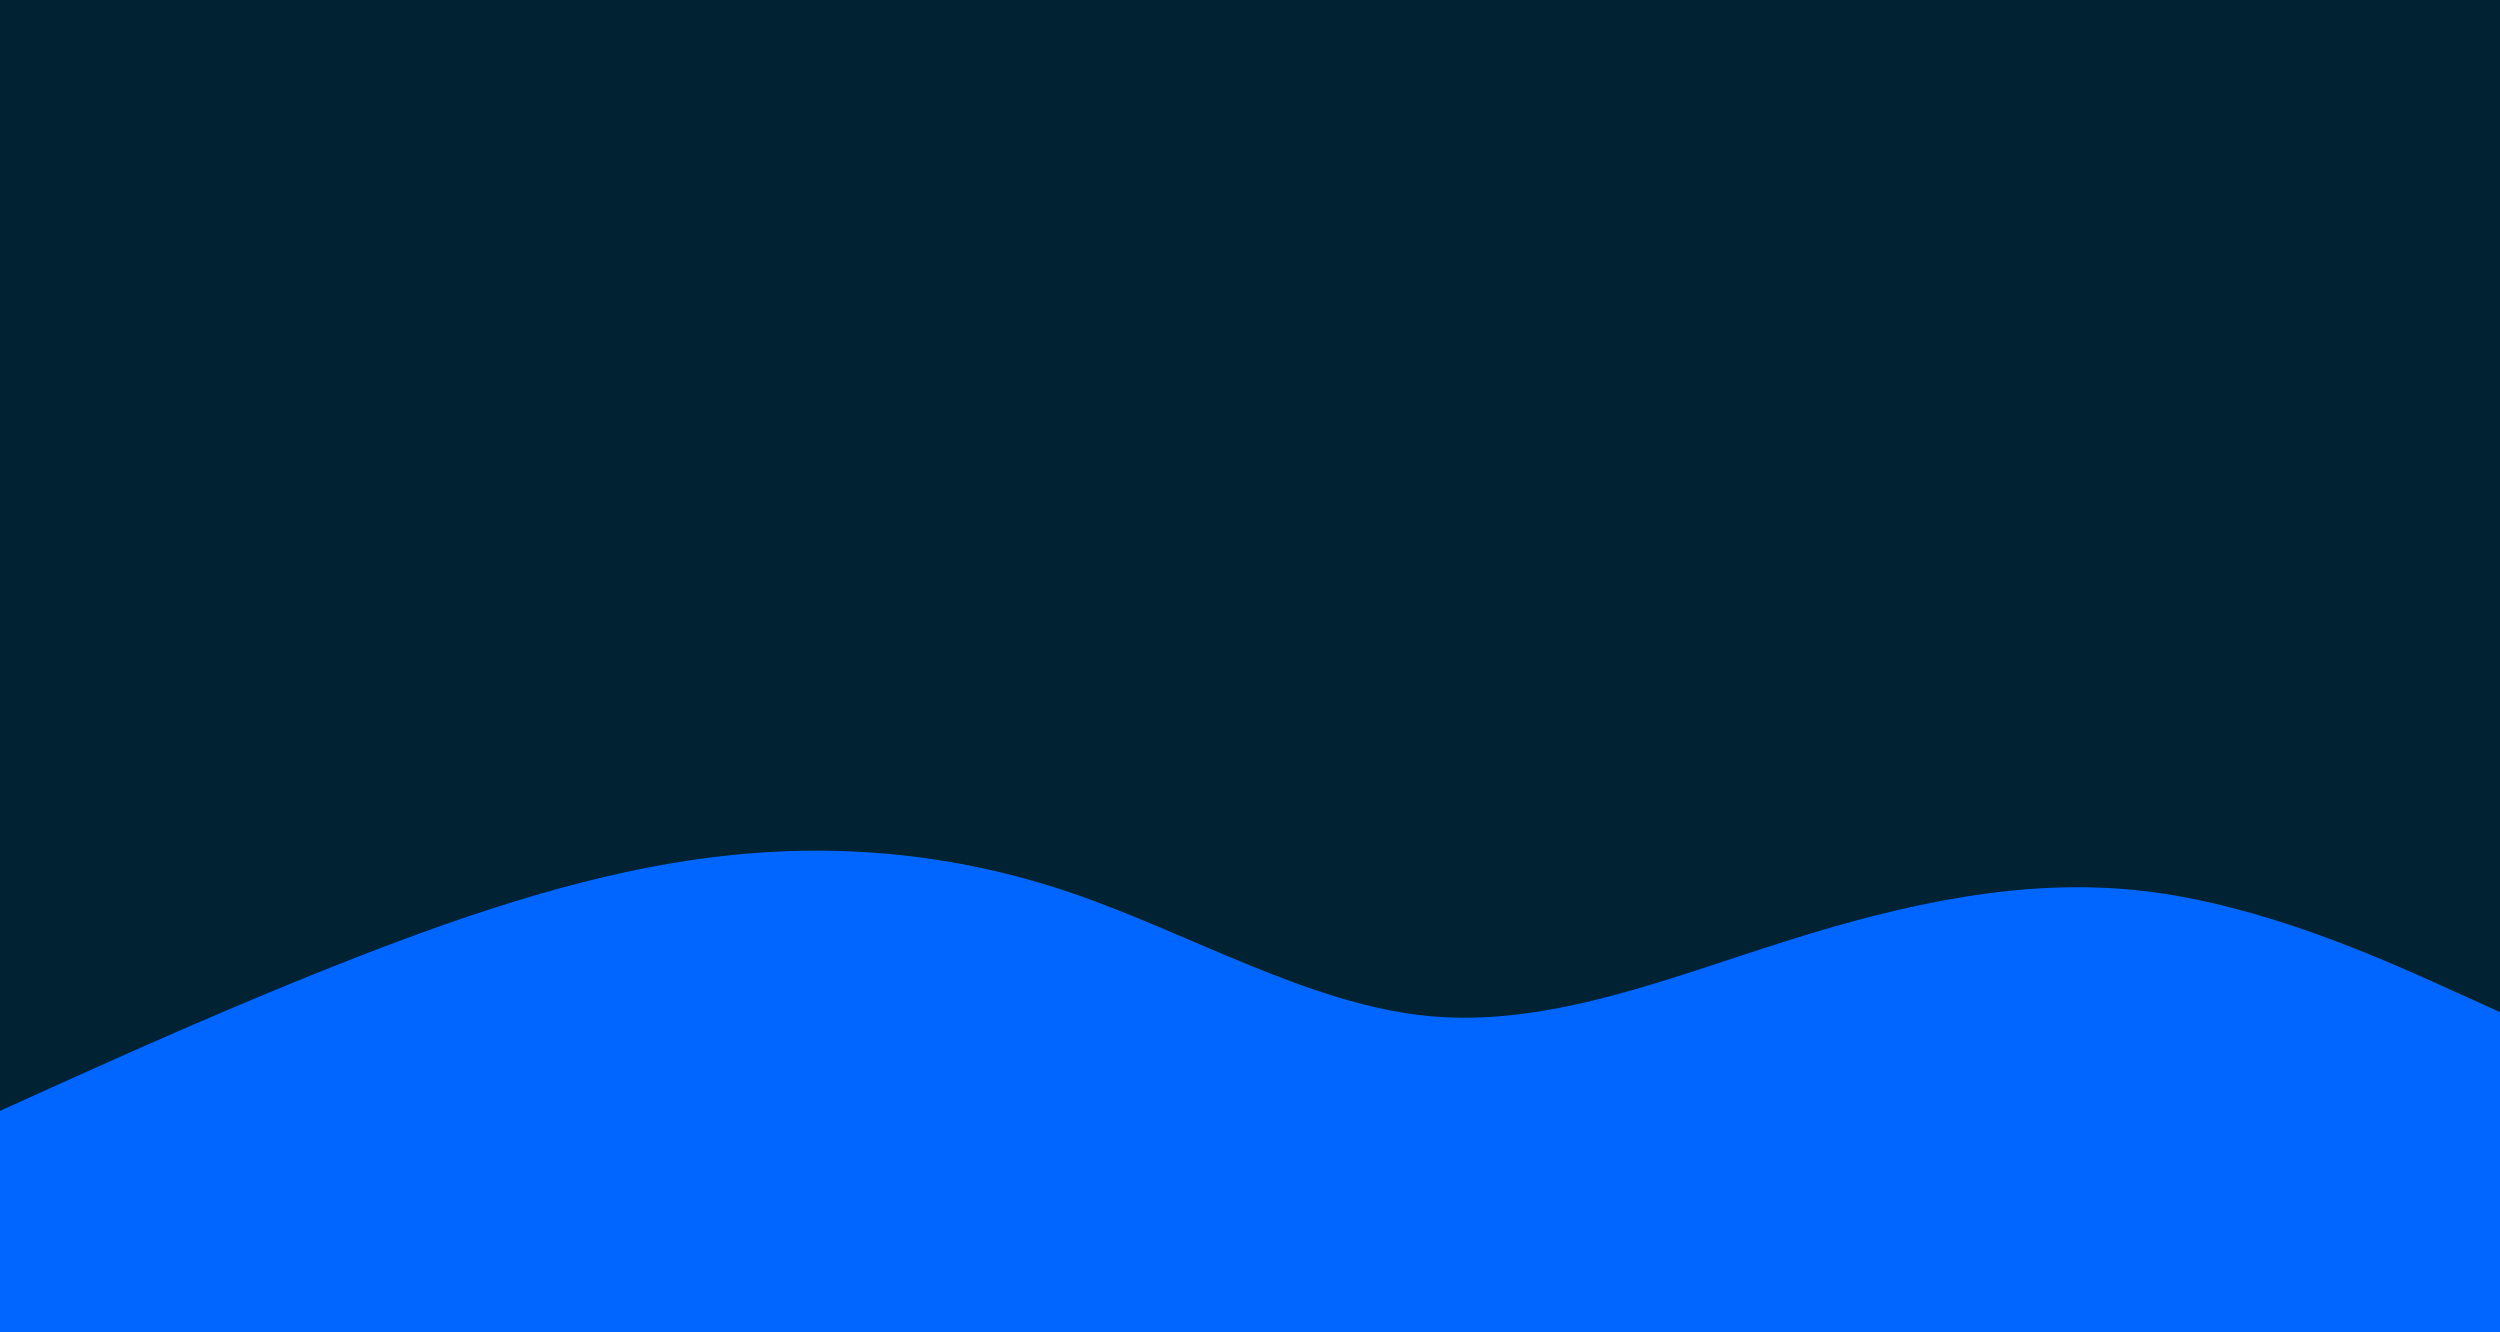 <svg id="visual" viewBox="0 0 1366 728" width="1366" height="728" xmlns="http://www.w3.org/2000/svg" xmlns:xlink="http://www.w3.org/1999/xlink" version="1.1"><rect x="0" y="0" width="1366" height="728" fill="#002233"></rect><path d="M0 607L32.5 592.3C65 577.7 130 548.3 195 523C260 497.7 325 476.3 390 468.3C455 460.3 520 465.7 585.2 487.8C650.3 510 715.7 549 780.8 555.2C846 561.3 911 534.7 976 514.2C1041 493.7 1106 479.3 1171 486.8C1236 494.3 1301 523.7 1333.5 538.3L1366 553L1366 729L1333.5 729C1301 729 1236 729 1171 729C1106 729 1041 729 976 729C911 729 846 729 780.8 729C715.7 729 650.3 729 585.2 729C520 729 455 729 390 729C325 729 260 729 195 729C130 729 65 729 32.5 729L0 729Z" fill="#0066FF" stroke-linecap="round" stroke-linejoin="miter"></path></svg>